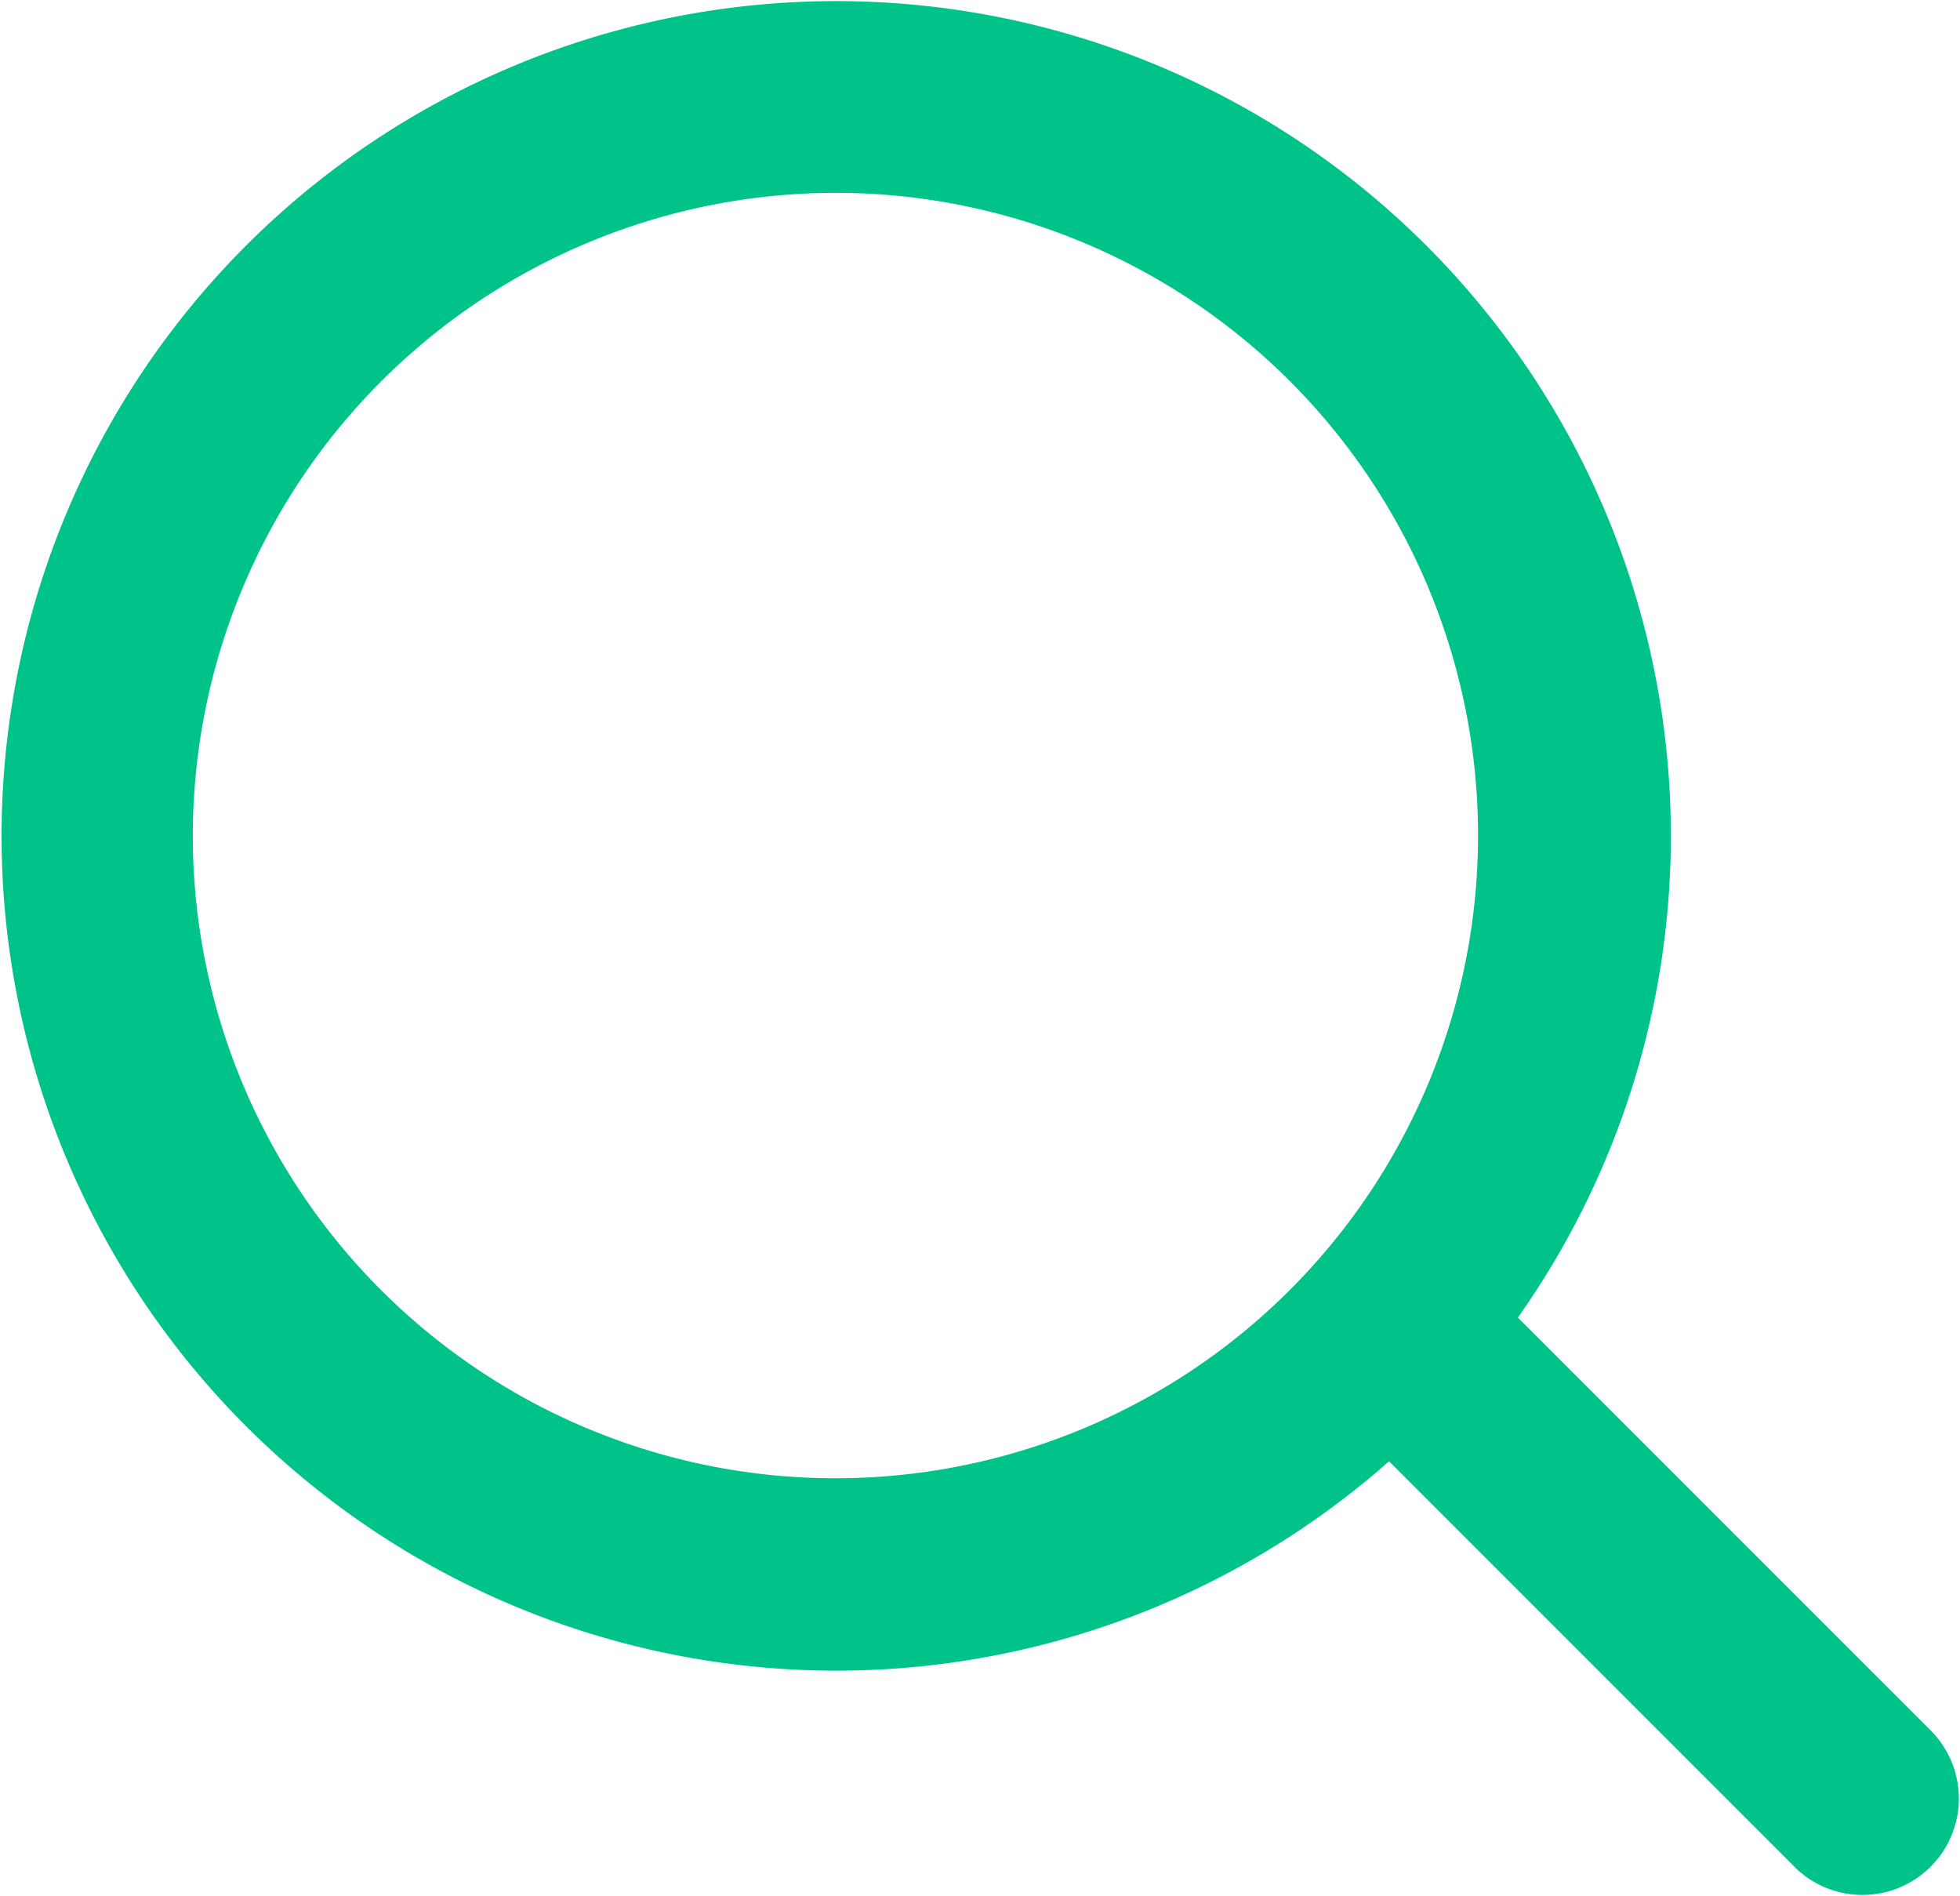 <svg xmlns="http://www.w3.org/2000/svg" width="30.5" height="29.5" viewBox="0 0 30.5 29.5">
  <path id="Union_3" data-name="Union 3" d="M27.94,29.061l-6.325-6.325A12.988,12.988,0,1,1,23.62,20.5l6.441,6.441a1.5,1.5,0,0,1-2.121,2.121ZM3,13A10,10,0,1,0,13,3,10.012,10.012,0,0,0,3,13Z" fill="#00c38a"/>
</svg>

